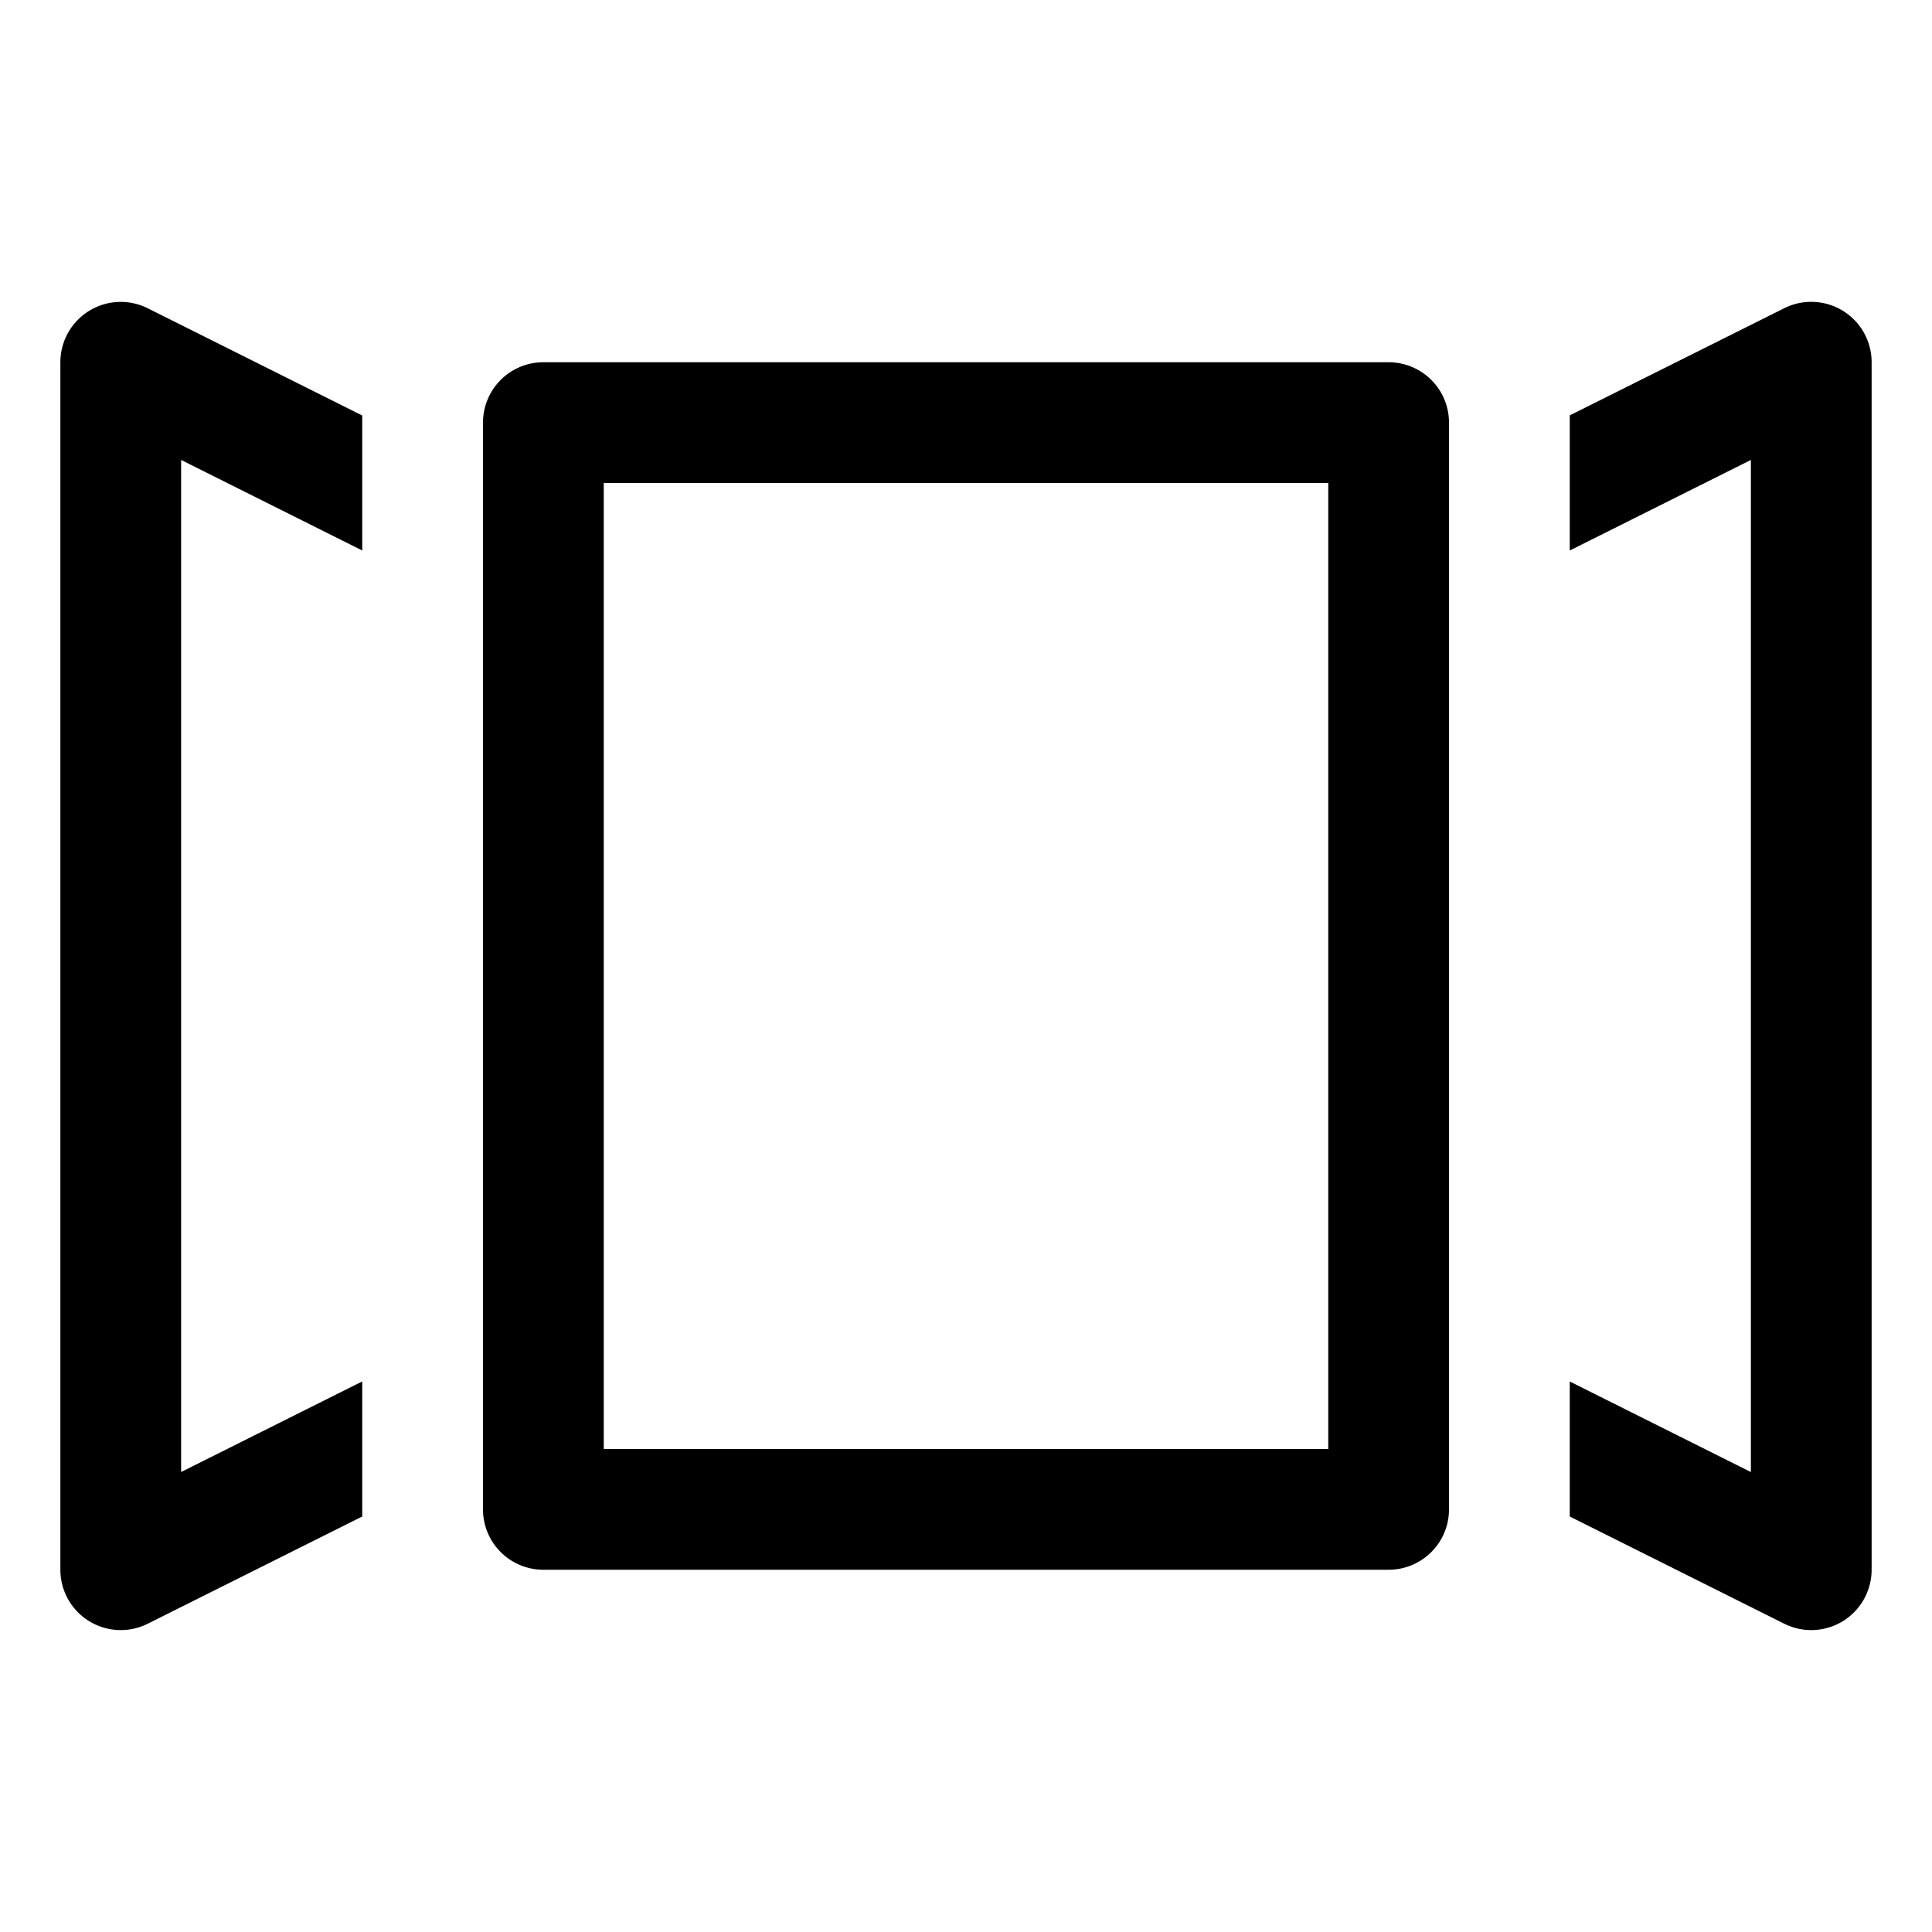 <svg xmlns="http://www.w3.org/2000/svg" viewBox="0 0 32 32"><path fill="currentColor" d="M31 6v20a1 1 0 0 1-1.447.894L26 25.118v-2.236l3 1.5V7.618l-3 1.5V6.88l3.553-1.775A1 1 0 0 1 31 6M2.447 5.106 6 6.882v2.236l-3-1.5v16.763l3-1.5v2.237l-3.553 1.776A1 1 0 0 1 1 26V6a1 1 0 0 1 1.447-.894M24 25a1 1 0 0 1-1 1H9a1 1 0 0 1-1-1V7a1 1 0 0 1 1-1h14a1 1 0 0 1 1 1zM22 8H10v16h12z"/></svg>